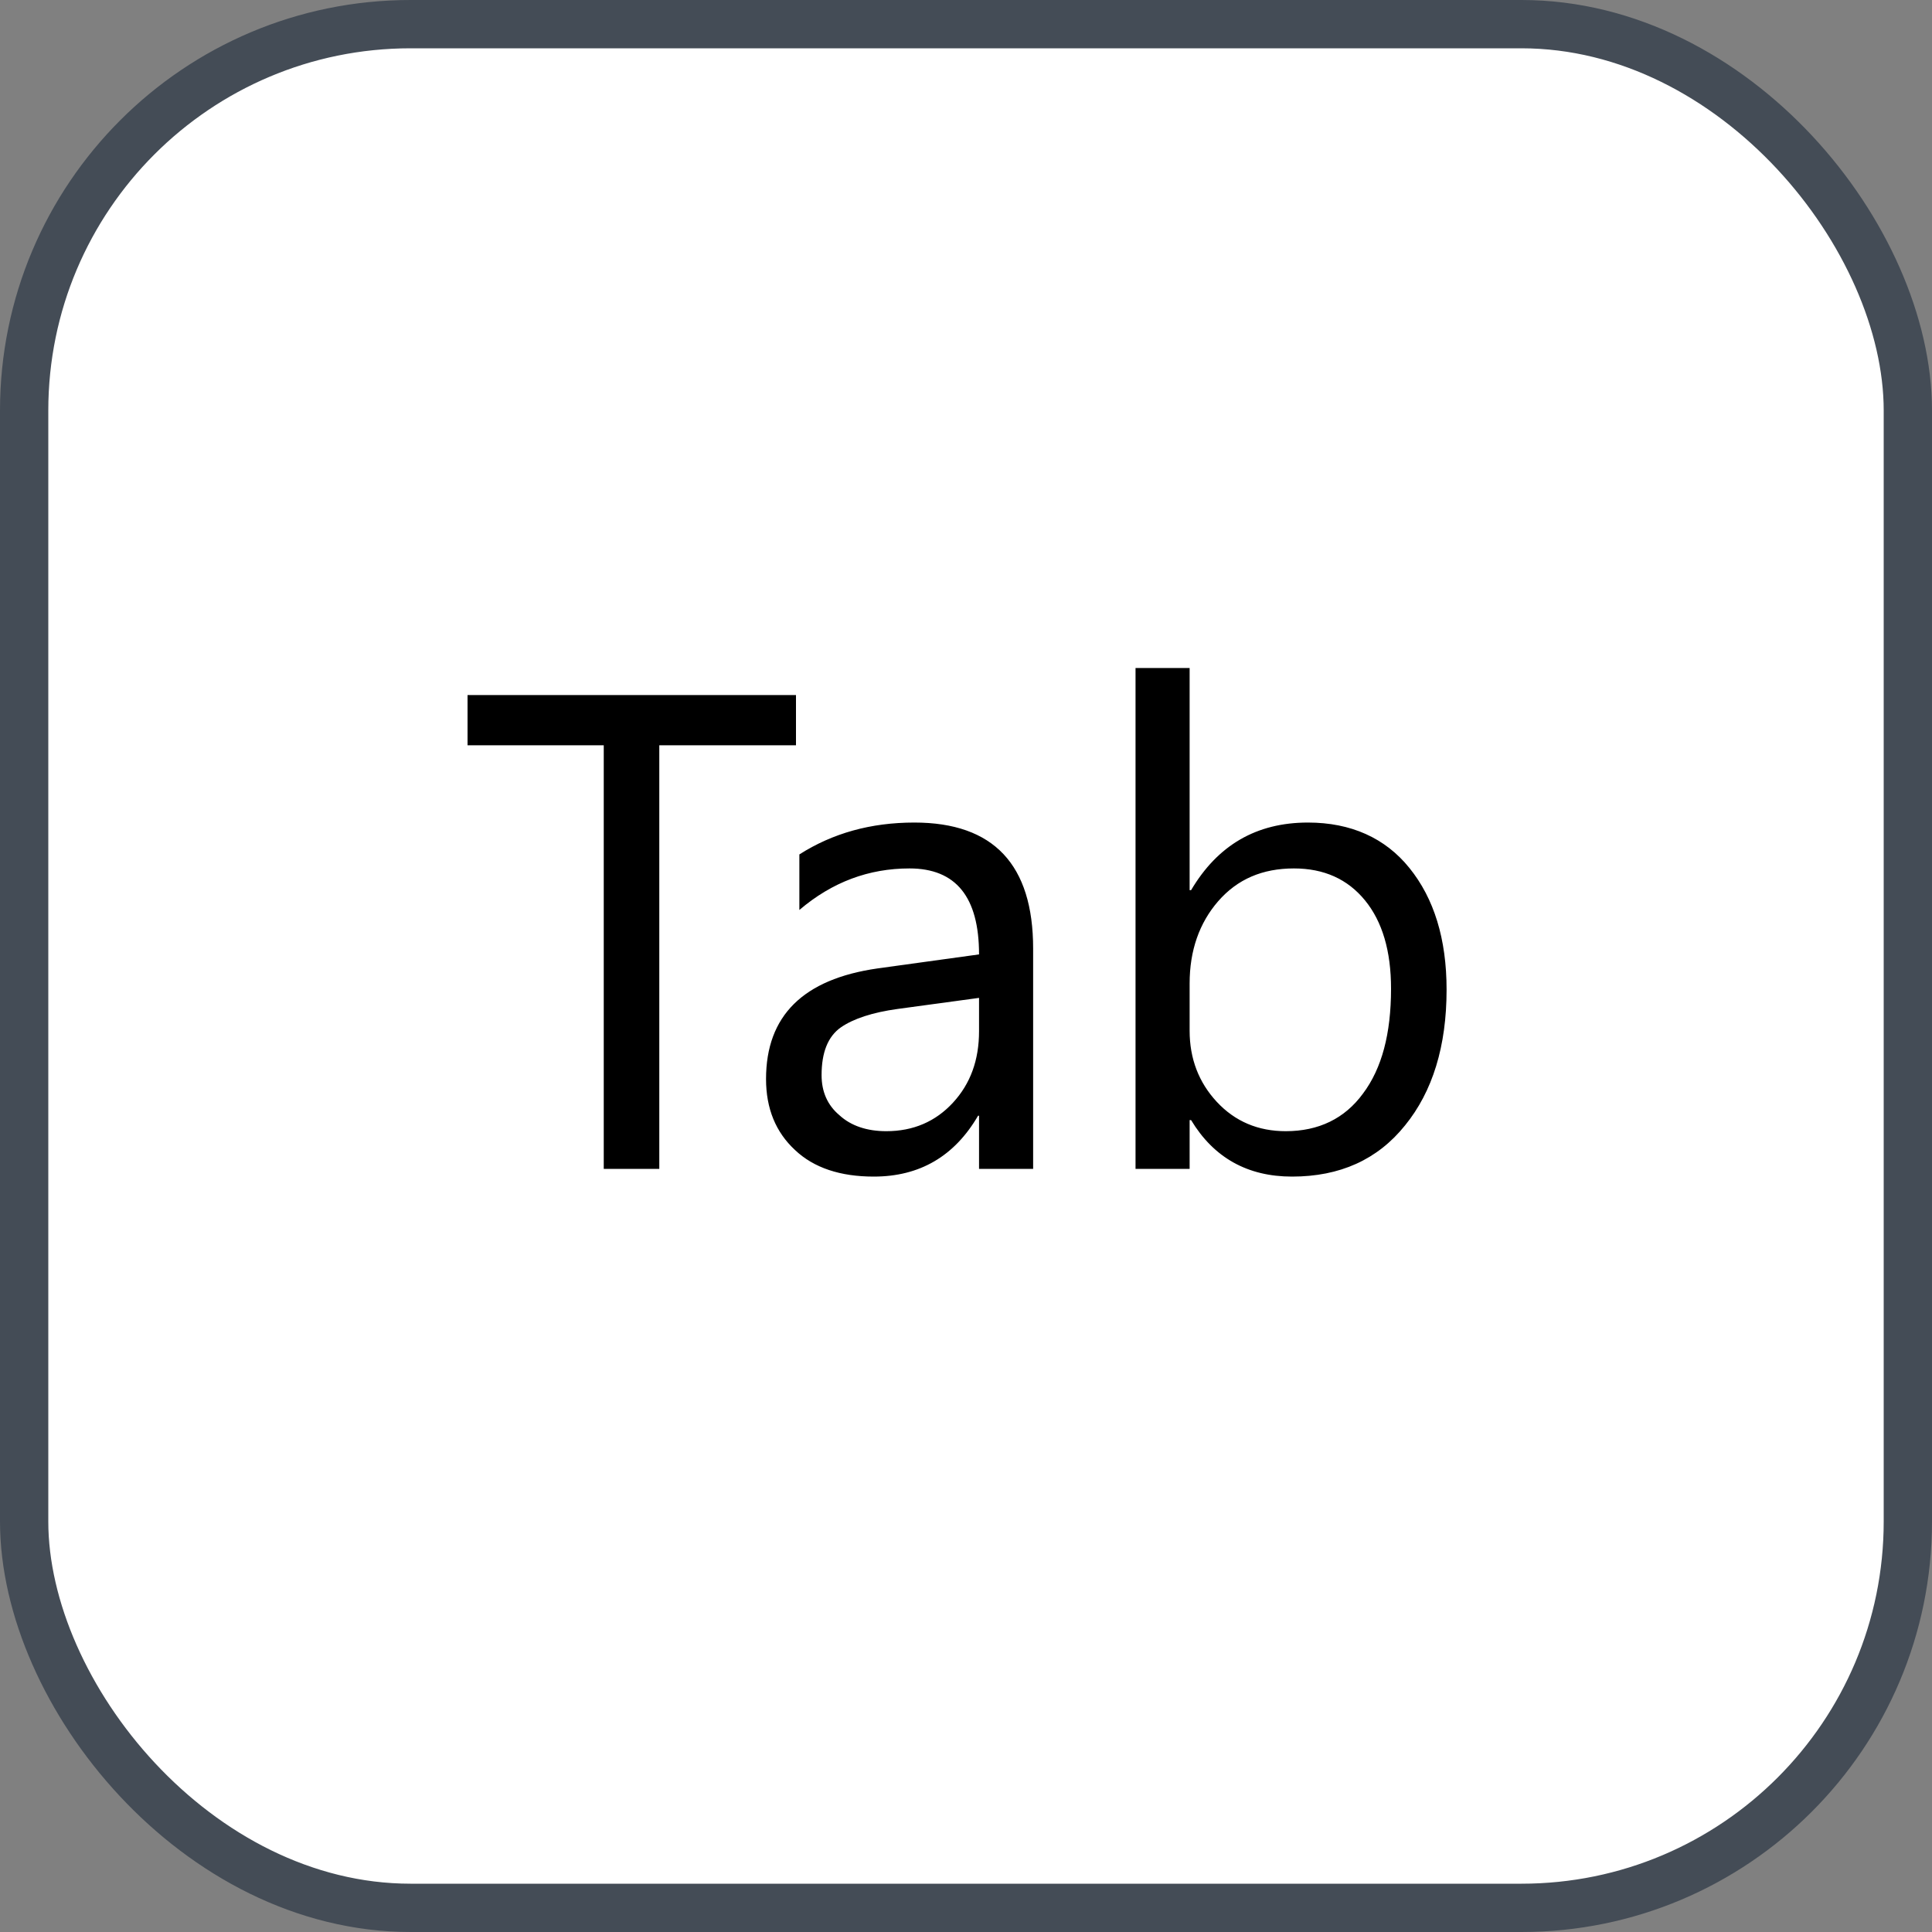<svg xmlns="http://www.w3.org/2000/svg" version="1.1" xmlns:xlink="http://www.w3.org/1999/xlink" xmlns:svgjs="http://svgjs.com/svgjs" width="40" height="40"><rect width="100%" height="100%" fill="#808080" stroke="none"/><svg id="SvgjsSvg1002" style="overflow: hidden; top: -100%; left: -100%; position: absolute; opacity: 0;" width="2" height="0" focusable="false"><polyline id="SvgjsPolyline1003" points="0,0"></polyline><path id="SvgjsPath1004" d="M0 0 "></path></svg><defs id="SvgjsDefs3075"></defs><rect id="SvgjsRect3076" width="39" height="39" x="0.5" y="0.5" rx="8" ry="8" fill="#ffffff" stroke-opacity="1" stroke="#444c56" stroke-width="1"></rect><path id="SvgjsPath3077" d="M16.48 15.43L16.48 14.39L9.68 14.39L9.68 15.43L12.50 15.43L12.50 24.20L13.65 24.20L13.65 15.43ZM21.39 24.20L21.39 19.64C21.39 17.90 20.57 17.03 18.93 17.03C18.03 17.03 17.24 17.25 16.55 17.69L16.55 18.84C17.23 18.26 17.99 17.98 18.83 17.98C19.79 17.98 20.27 18.57 20.27 19.76L18.17 20.05C16.63 20.27 15.86 21.03 15.86 22.34C15.86 22.95 16.06 23.44 16.46 23.81C16.85 24.18 17.40 24.36 18.09 24.36C19.04 24.36 19.76 23.94 20.25 23.10L20.27 23.10L20.27 24.20ZM20.27 20.66L20.27 21.35C20.27 21.95 20.09 22.44 19.73 22.83C19.37 23.22 18.91 23.42 18.35 23.42C17.95 23.42 17.62 23.31 17.38 23.09C17.13 22.88 17.01 22.60 17.01 22.26C17.01 21.79 17.14 21.46 17.41 21.27C17.67 21.09 18.07 20.96 18.58 20.89ZM24.66 23.19C25.13 23.97 25.83 24.36 26.75 24.36C27.74 24.36 28.52 24.01 29.09 23.30C29.66 22.60 29.95 21.66 29.95 20.49C29.95 19.44 29.69 18.60 29.18 17.97C28.68 17.35 27.97 17.03 27.08 17.03C26.01 17.03 25.21 17.50 24.66 18.43L24.63 18.43L24.63 13.83L23.51 13.83L23.51 24.20L24.63 24.20L24.63 23.19ZM24.63 20.36C24.63 19.68 24.83 19.11 25.22 18.66C25.62 18.20 26.14 17.98 26.79 17.98C27.41 17.98 27.90 18.20 28.26 18.64C28.62 19.08 28.80 19.69 28.80 20.47C28.80 21.40 28.61 22.12 28.22 22.64C27.84 23.16 27.30 23.42 26.62 23.42C26.05 23.42 25.57 23.22 25.19 22.81C24.82 22.41 24.63 21.92 24.63 21.34Z" fill="#000000"></path></svg>